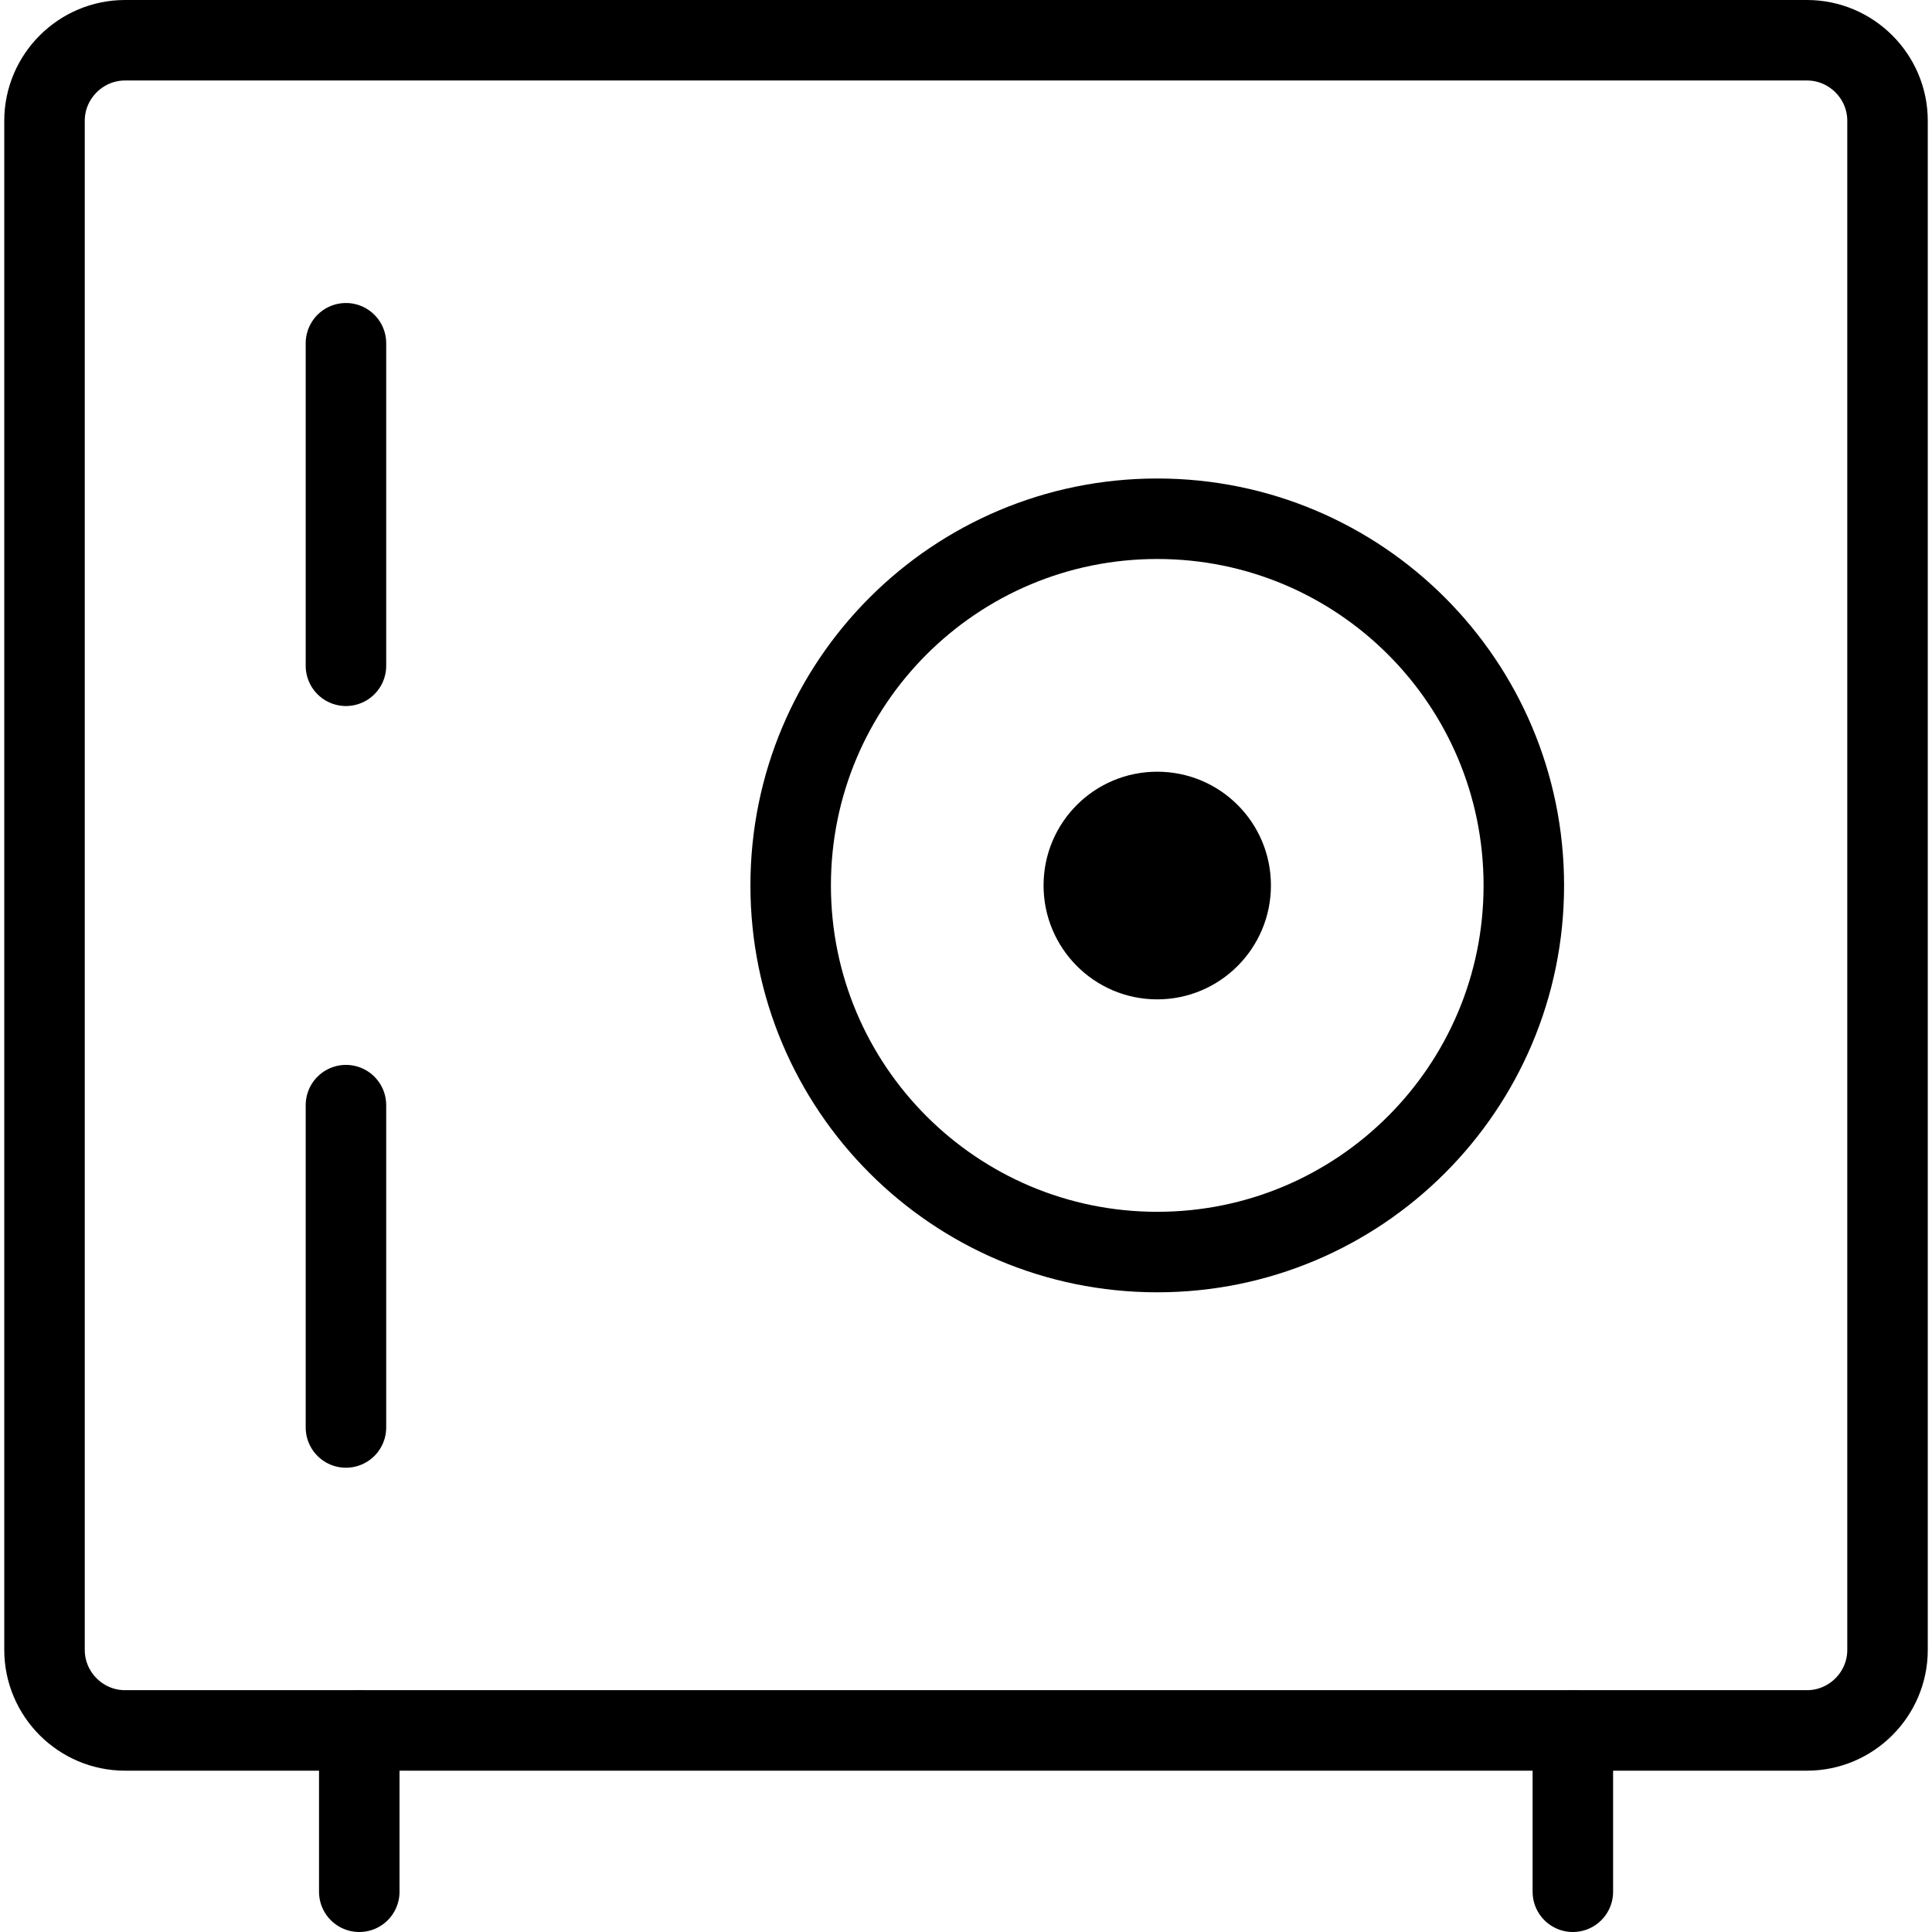 <?xml version="1.0" encoding="utf-8"?>
<!-- Generator: Adobe Illustrator 16.0.0, SVG Export Plug-In . SVG Version: 6.00 Build 0)  -->
<!DOCTYPE svg PUBLIC "-//W3C//DTD SVG 1.1//EN" "http://www.w3.org/Graphics/SVG/1.1/DTD/svg11.dtd">
<svg version="1.1" id="Layer_1" xmlns="http://www.w3.org/2000/svg" xmlns:xlink="http://www.w3.org/1999/xlink" x="0px" y="0px"
	 width="48px" height="48px" viewBox="0 0 48 48" enable-background="new 0 0 48 48" xml:space="preserve">
<g>
	<g>
		<path fill="none" stroke="#000000" stroke-width="2" stroke-linecap="round" stroke-linejoin="round" stroke-miterlimit="10" d="
			M46.895,40.992c0,1.1-0.9,2-2,2H3.106c-1.1,0-2-0.9-2-2V3c0-1.1,0.9-2,2-2h41.789c1.1,0,2,0.9,2,2V40.992z"/>
	</g>
	<path fill="none" stroke="#000000" stroke-width="2" stroke-linecap="round" stroke-linejoin="round" stroke-miterlimit="10" d="
		M37.859,21.999c0,5.027-4.075,9.108-9.108,9.108c-5.032,0-9.107-4.081-9.107-9.108c0-5.037,4.076-9.111,9.107-9.111
		C33.784,12.888,37.859,16.962,37.859,21.999z"/>
	<path d="M31.576,21.999c0,1.559-1.264,2.83-2.825,2.83c-1.563,0-2.824-1.271-2.824-2.83c0-1.564,1.262-2.826,2.824-2.826
		C30.313,19.173,31.576,20.435,31.576,21.999z"/>
	<g>
		
			<line fill="none" stroke="#000000" stroke-width="2" stroke-linecap="round" stroke-linejoin="round" stroke-miterlimit="10" x1="8.595" y1="8.528" x2="8.595" y2="16.541"/>
		
			<line fill="none" stroke="#000000" stroke-width="2" stroke-linecap="round" stroke-linejoin="round" stroke-miterlimit="10" x1="8.595" y1="27.457" x2="8.595" y2="35.465"/>
	</g>
	<g>
		
			<line fill="none" stroke="#000000" stroke-width="2" stroke-linecap="round" stroke-linejoin="round" stroke-miterlimit="10" x1="8.926" y1="42.992" x2="8.926" y2="47"/>
		
			<line fill="none" stroke="#000000" stroke-width="2" stroke-linecap="round" stroke-linejoin="round" stroke-miterlimit="10" x1="39.077" y1="42.992" x2="39.077" y2="47"/>
	</g>
</g>
</svg>
